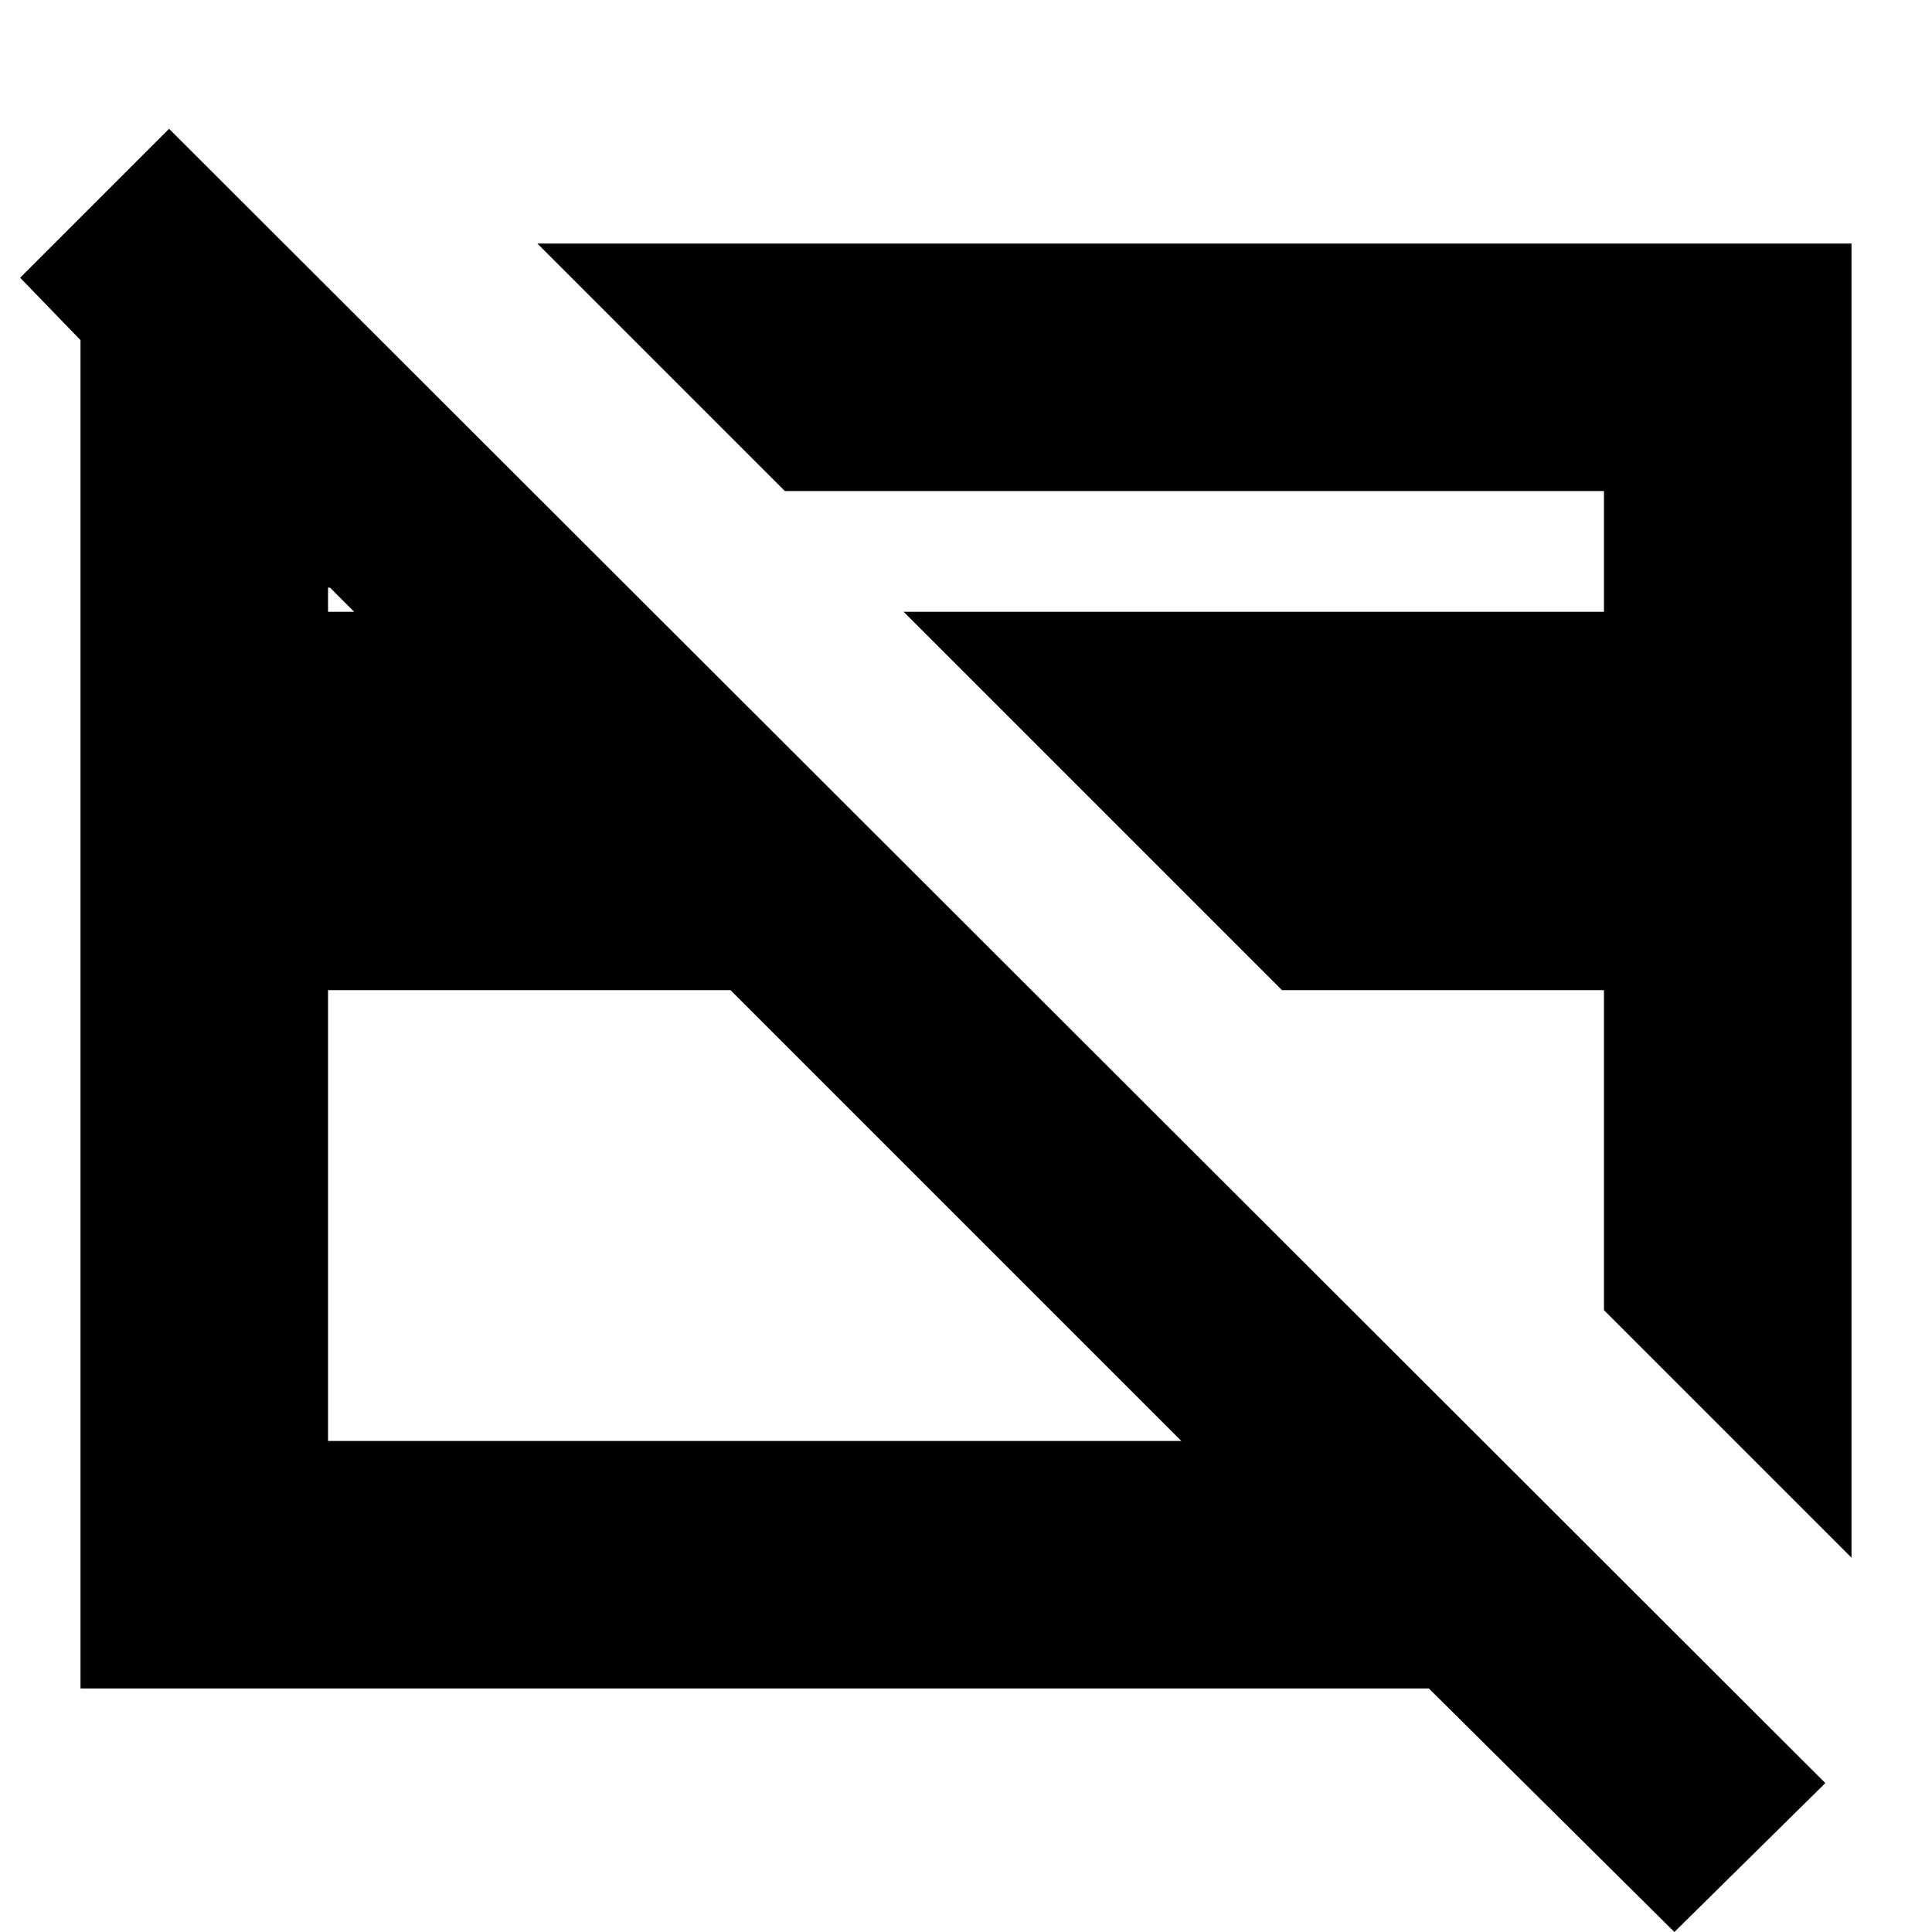 <svg xmlns="http://www.w3.org/2000/svg" height="24" width="24"><path d="M20.8 24 17.75 20.975H1V5.375V4.225L0.25 3.45L2.1 1.6L22.675 22.15ZM4.075 12.3V17.9H14.675L9.075 12.3ZM4.075 7.6H4.4L4.1 7.3H4.075ZM23 3.025V19.35L19.925 16.275V12.3H15.925L11.225 7.6H19.925V6.1H9.75L6.675 3.025ZM9.4 12.6ZM14.85 11.2Z"/></svg>